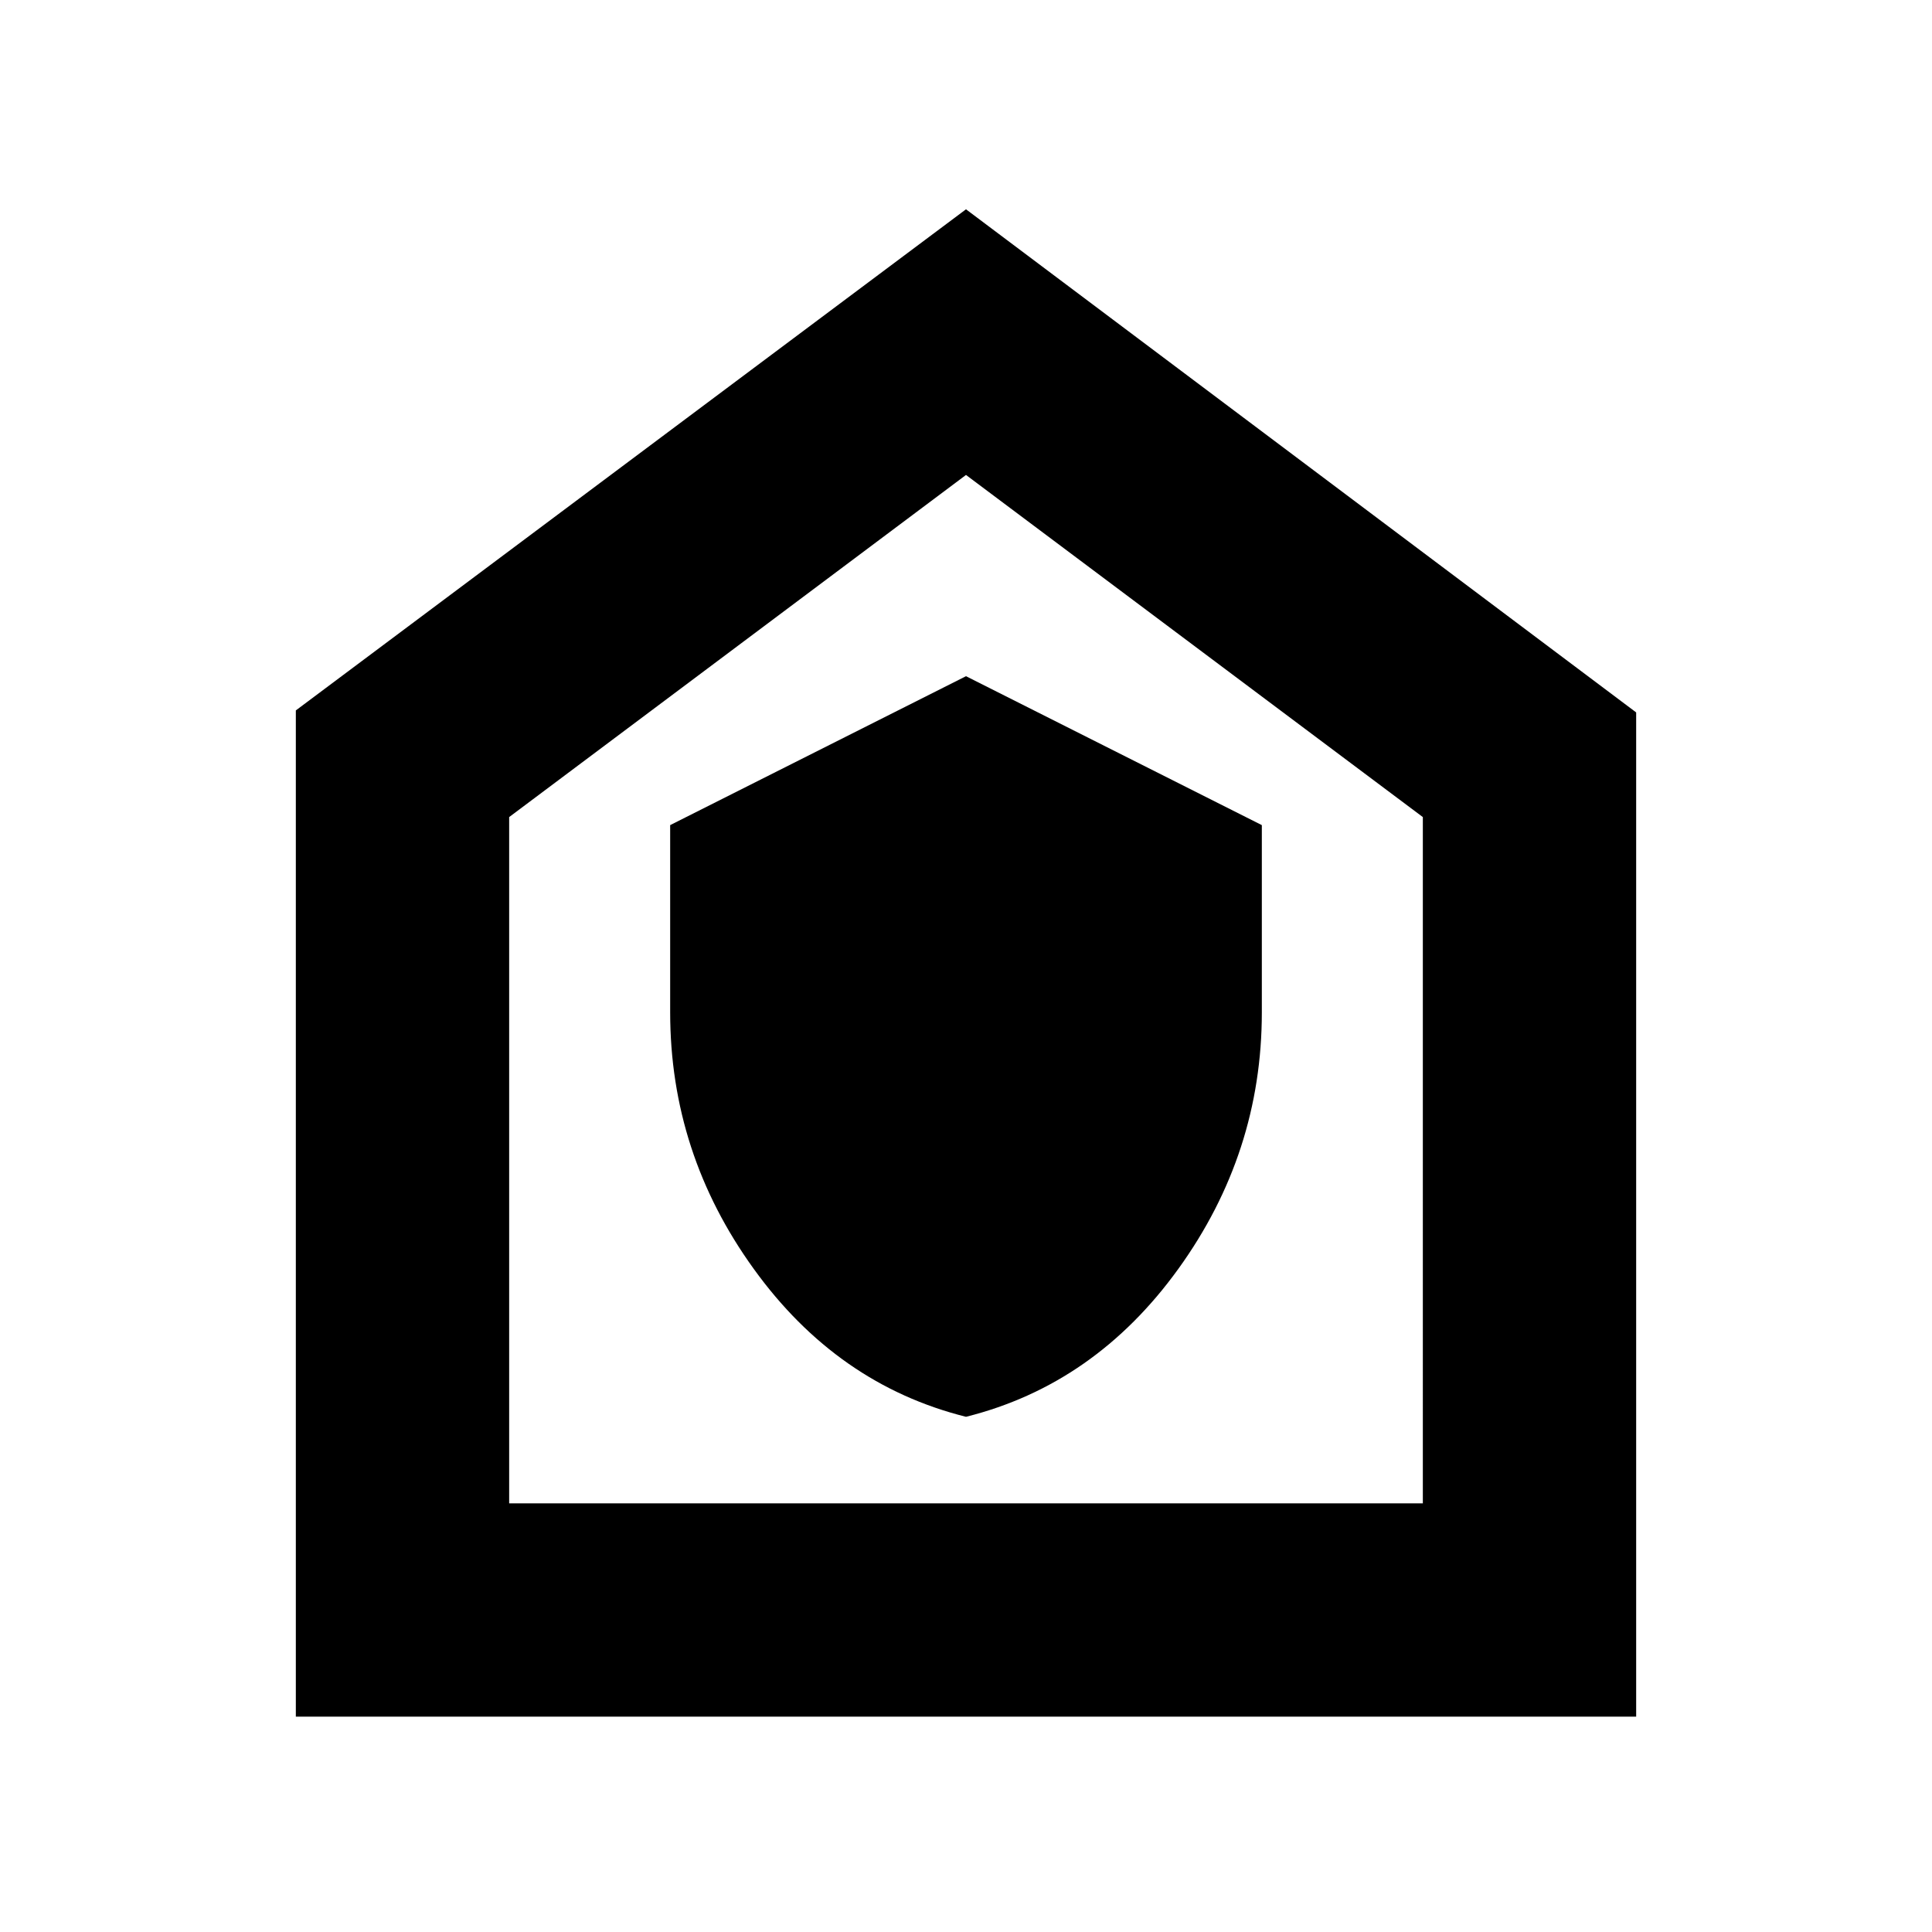 <svg xmlns="http://www.w3.org/2000/svg" height="24" width="24"><path d="M12 17.6q1.6-.4 2.638-1.838 1.037-1.437 1.037-3.187V10.25L12 8.4l-3.675 1.85v2.325q0 1.75 1.038 3.187Q10.4 17.2 12 17.6Zm-8.325 3.725v-12.5L12 2.6l8.325 6.25v12.475Zm2.65-2.65h11.35V10.15L12 5.9l-5.675 4.25Zm5.675-6.4Z"/></svg>